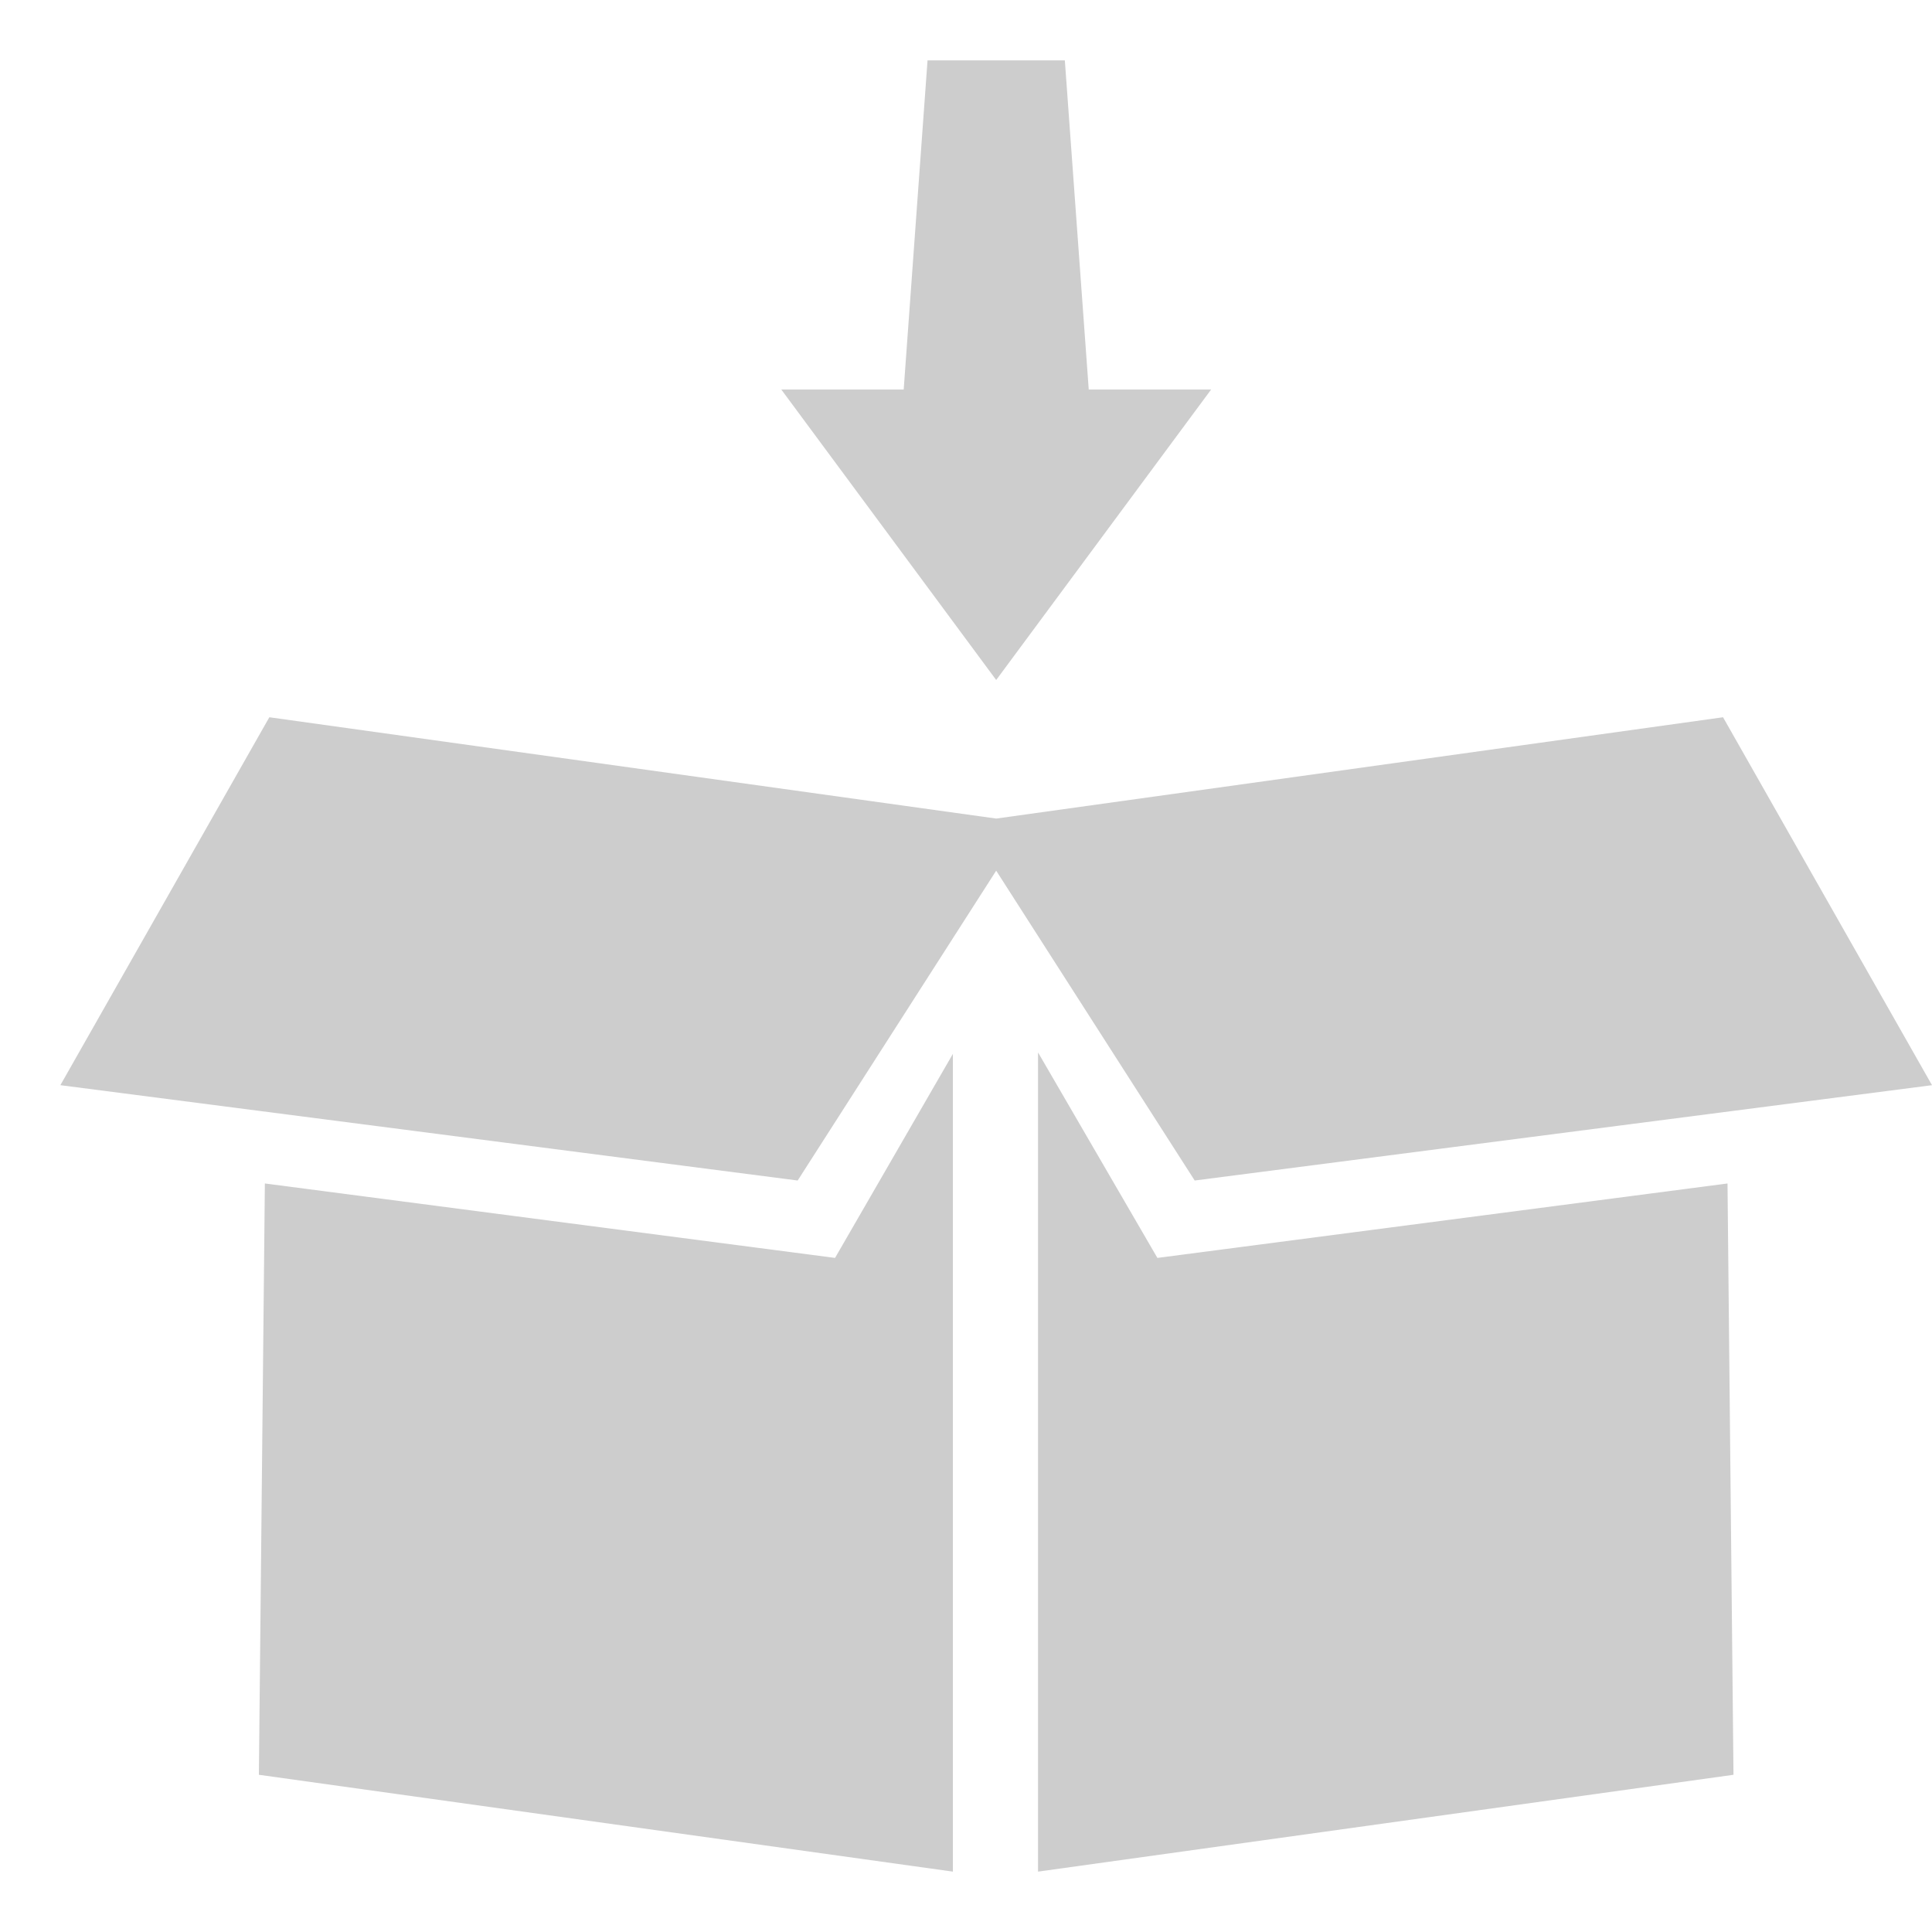 <?xml version="1.0" encoding="UTF-8"?>
<svg width="32px" height="32px" viewBox="0 0 32 32" version="1.1" xmlns="http://www.w3.org/2000/svg" xmlns:xlink="http://www.w3.org/1999/xlink">
    <!-- Generator: Sketch 59.1 (86144) - https://sketch.com -->
    <title>icon/packing/grey</title>
    <desc>Created with Sketch.</desc>
    <g id="icon/packing/grey" stroke="none" stroke-width="1" fill="none" fill-rule="evenodd">
        <path d="M15.783,17.455 L15.783,31 L4.288,29.396 L4.387,19.602 L13.831,20.835 L15.783,17.455 Z M17.193,17.431 L19.17,20.835 L28.613,19.602 L28.712,29.396 L17.193,31 L17.193,17.431 Z M28.539,11.88 L32,17.974 L19.788,19.553 L16.5,14.421 L13.212,19.553 L1,17.974 L4.461,11.88 L16.5,13.558 L28.539,11.88 Z M17.637,1 L18.033,6.452 L20.06,6.452 L16.5,11.263 L12.941,6.452 L14.968,6.452 L15.363,1 L17.637,1 Z" id="Combined-Shape" fill="#CDCDCD" fill-rule="nonzero"></path>
    </g>
</svg>